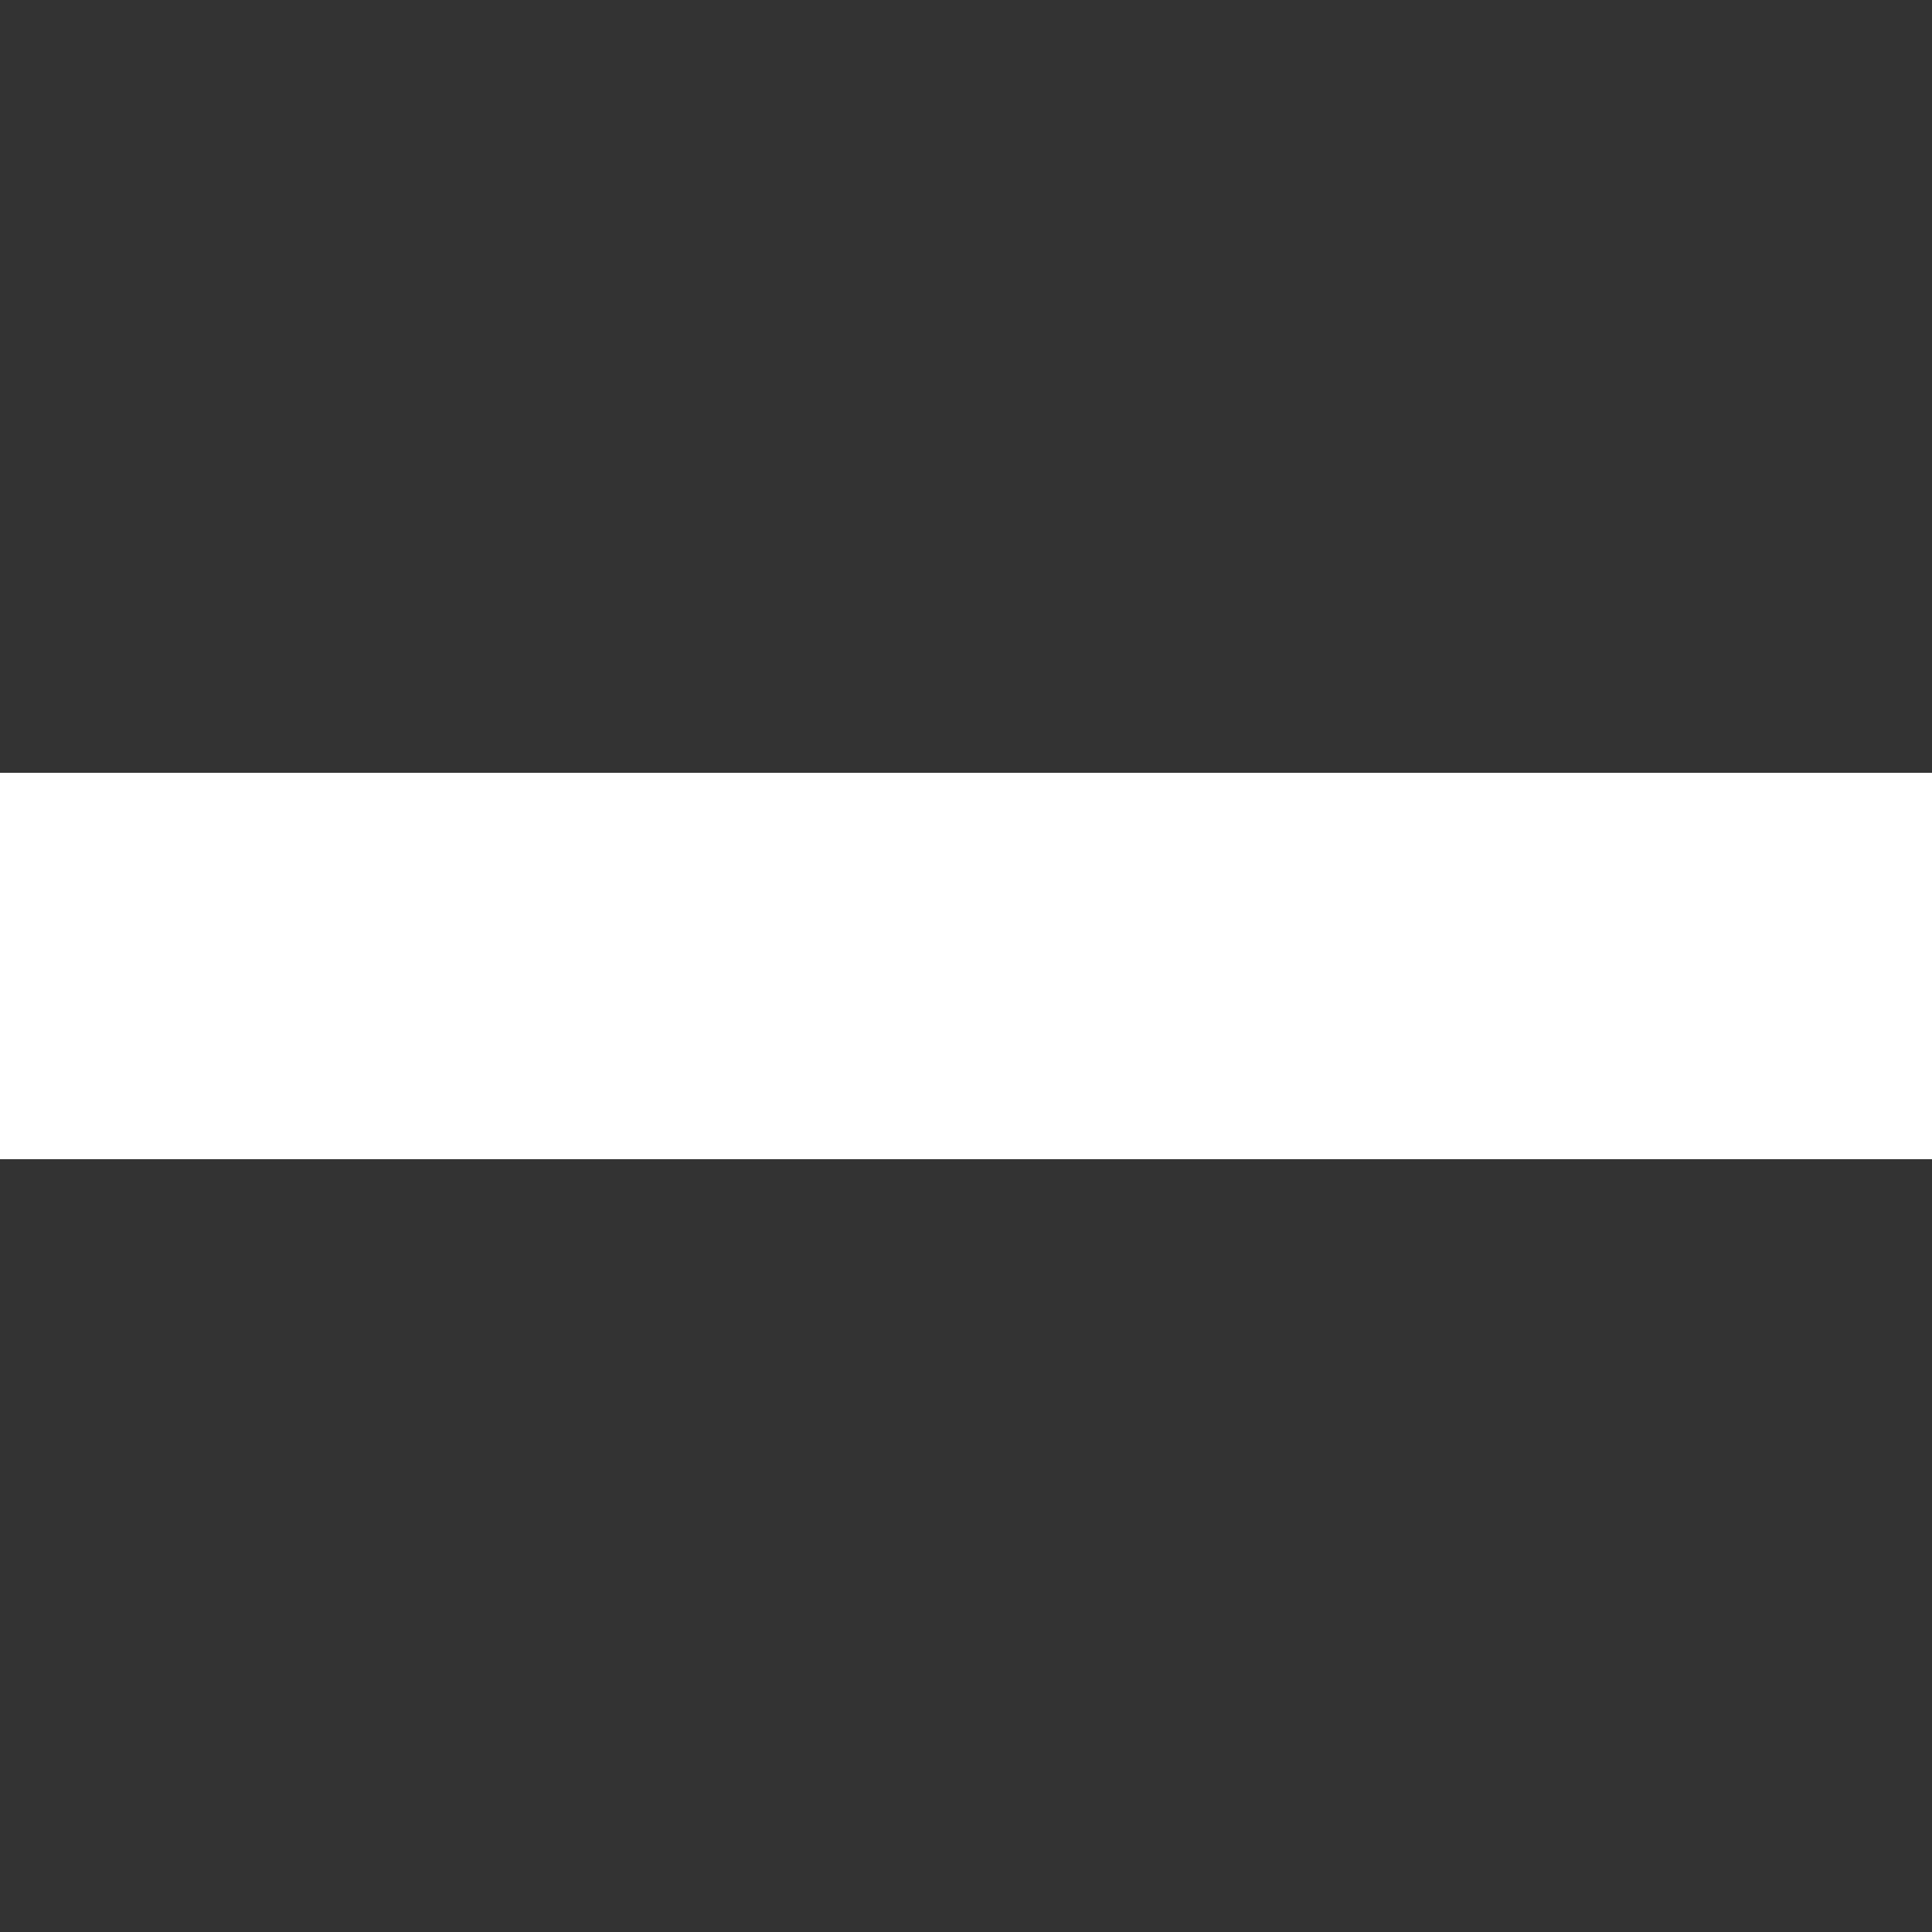<?xml version="1.0" encoding="UTF-8" standalone="no"?>
<svg
   xmlns:osb="http://www.openswatchbook.org/uri/2009/osb"
   xmlns:dc="http://purl.org/dc/elements/1.1/"
   xmlns:cc="http://creativecommons.org/ns#"
   xmlns:rdf="http://www.w3.org/1999/02/22-rdf-syntax-ns#"
   xmlns:svg="http://www.w3.org/2000/svg"
   xmlns="http://www.w3.org/2000/svg"
   xmlns:xlink="http://www.w3.org/1999/xlink"
   xmlns:sodipodi="http://sodipodi.sourceforge.net/DTD/sodipodi-0.dtd"
   xmlns:inkscape="http://www.inkscape.org/namespaces/inkscape"
   width="10"
   height="10"
   id="svg17712"
   version="1.1"
   inkscape:version="0.91+devel r"
   sodipodi:docname="minus-black.svg">
  <rect width="100%" height="100%" fill="#333333" stroke="none"/>
  <sodipodi:namedview
     pagecolor="#ffffff"
     bordercolor="#666666"
     borderopacity="1"
     objecttolerance="10"
     gridtolerance="10"
     guidetolerance="10"
     inkscape:pageopacity="0"
     inkscape:pageshadow="2"
     inkscape:window-width="640"
     inkscape:window-height="480"
     id="namedview23"
     showgrid="false"
     inkscape:zoom="23.6"
     inkscape:cx="5"
     inkscape:cy="5"
     inkscape:window-x="0"
     inkscape:window-y="22"
     inkscape:window-maximized="0"
     inkscape:current-layer="svg17712" />
  <defs
     id="defs17714">
    <linearGradient
       xlink:href="#Foreground"
       id="linearGradient6218"
       gradientUnits="userSpaceOnUse"
       gradientTransform="matrix(0,0.265,0.265,0,13.229,-99.483)"
       x1="376"
       y1="-46.5"
       x2="392"
       y2="-46.5" />
    <linearGradient
       id="Foreground"
       osb:paint="solid">
      <stop
         style="stop-color:#000000;stop-opacity:1;"
         offset="0"
         id="stop3975" />
    </linearGradient>
    <linearGradient
       xlink:href="#Foreground"
       id="linearGradient6218-7"
       gradientUnits="userSpaceOnUse"
       gradientTransform="matrix(0,0.265,0.265,0,13.229,-99.483)"
       x1="376"
       y1="-46.5"
       x2="392"
       y2="-46.5" />
    <linearGradient
       y2="-512"
       x2="532.362"
       y1="-512"
       x1="530.362"
       gradientTransform="translate(-526.362,506)"
       gradientUnits="userSpaceOnUse"
       id="linearGradient6169"
       xlink:href="#Foreground" />
    <linearGradient
       osb:paint="solid"
       id="Foreground-0">
      <stop
         id="stop3975-0"
         offset="0"
         style="stop-color:#ffffff;stop-opacity:0.502;" />
    </linearGradient>
  </defs>
  <rect
     transform="rotate(90)"
     style="color:#000000;display:inline;overflow:visible;visibility:visible;opacity:1;fill:#ffffff;fill-opacity:1;fill-rule:nonzero;stroke:none;stroke-width:2;stroke-linecap:butt;stroke-linejoin:miter;stroke-miterlimit:4;stroke-dasharray:none;stroke-dashoffset:0;stroke-opacity:1;marker:none;enable-background:accumulate"
     id="rect6167"
     width="2"
     height="10"
     x="4"
     y="-10" />
</svg>
